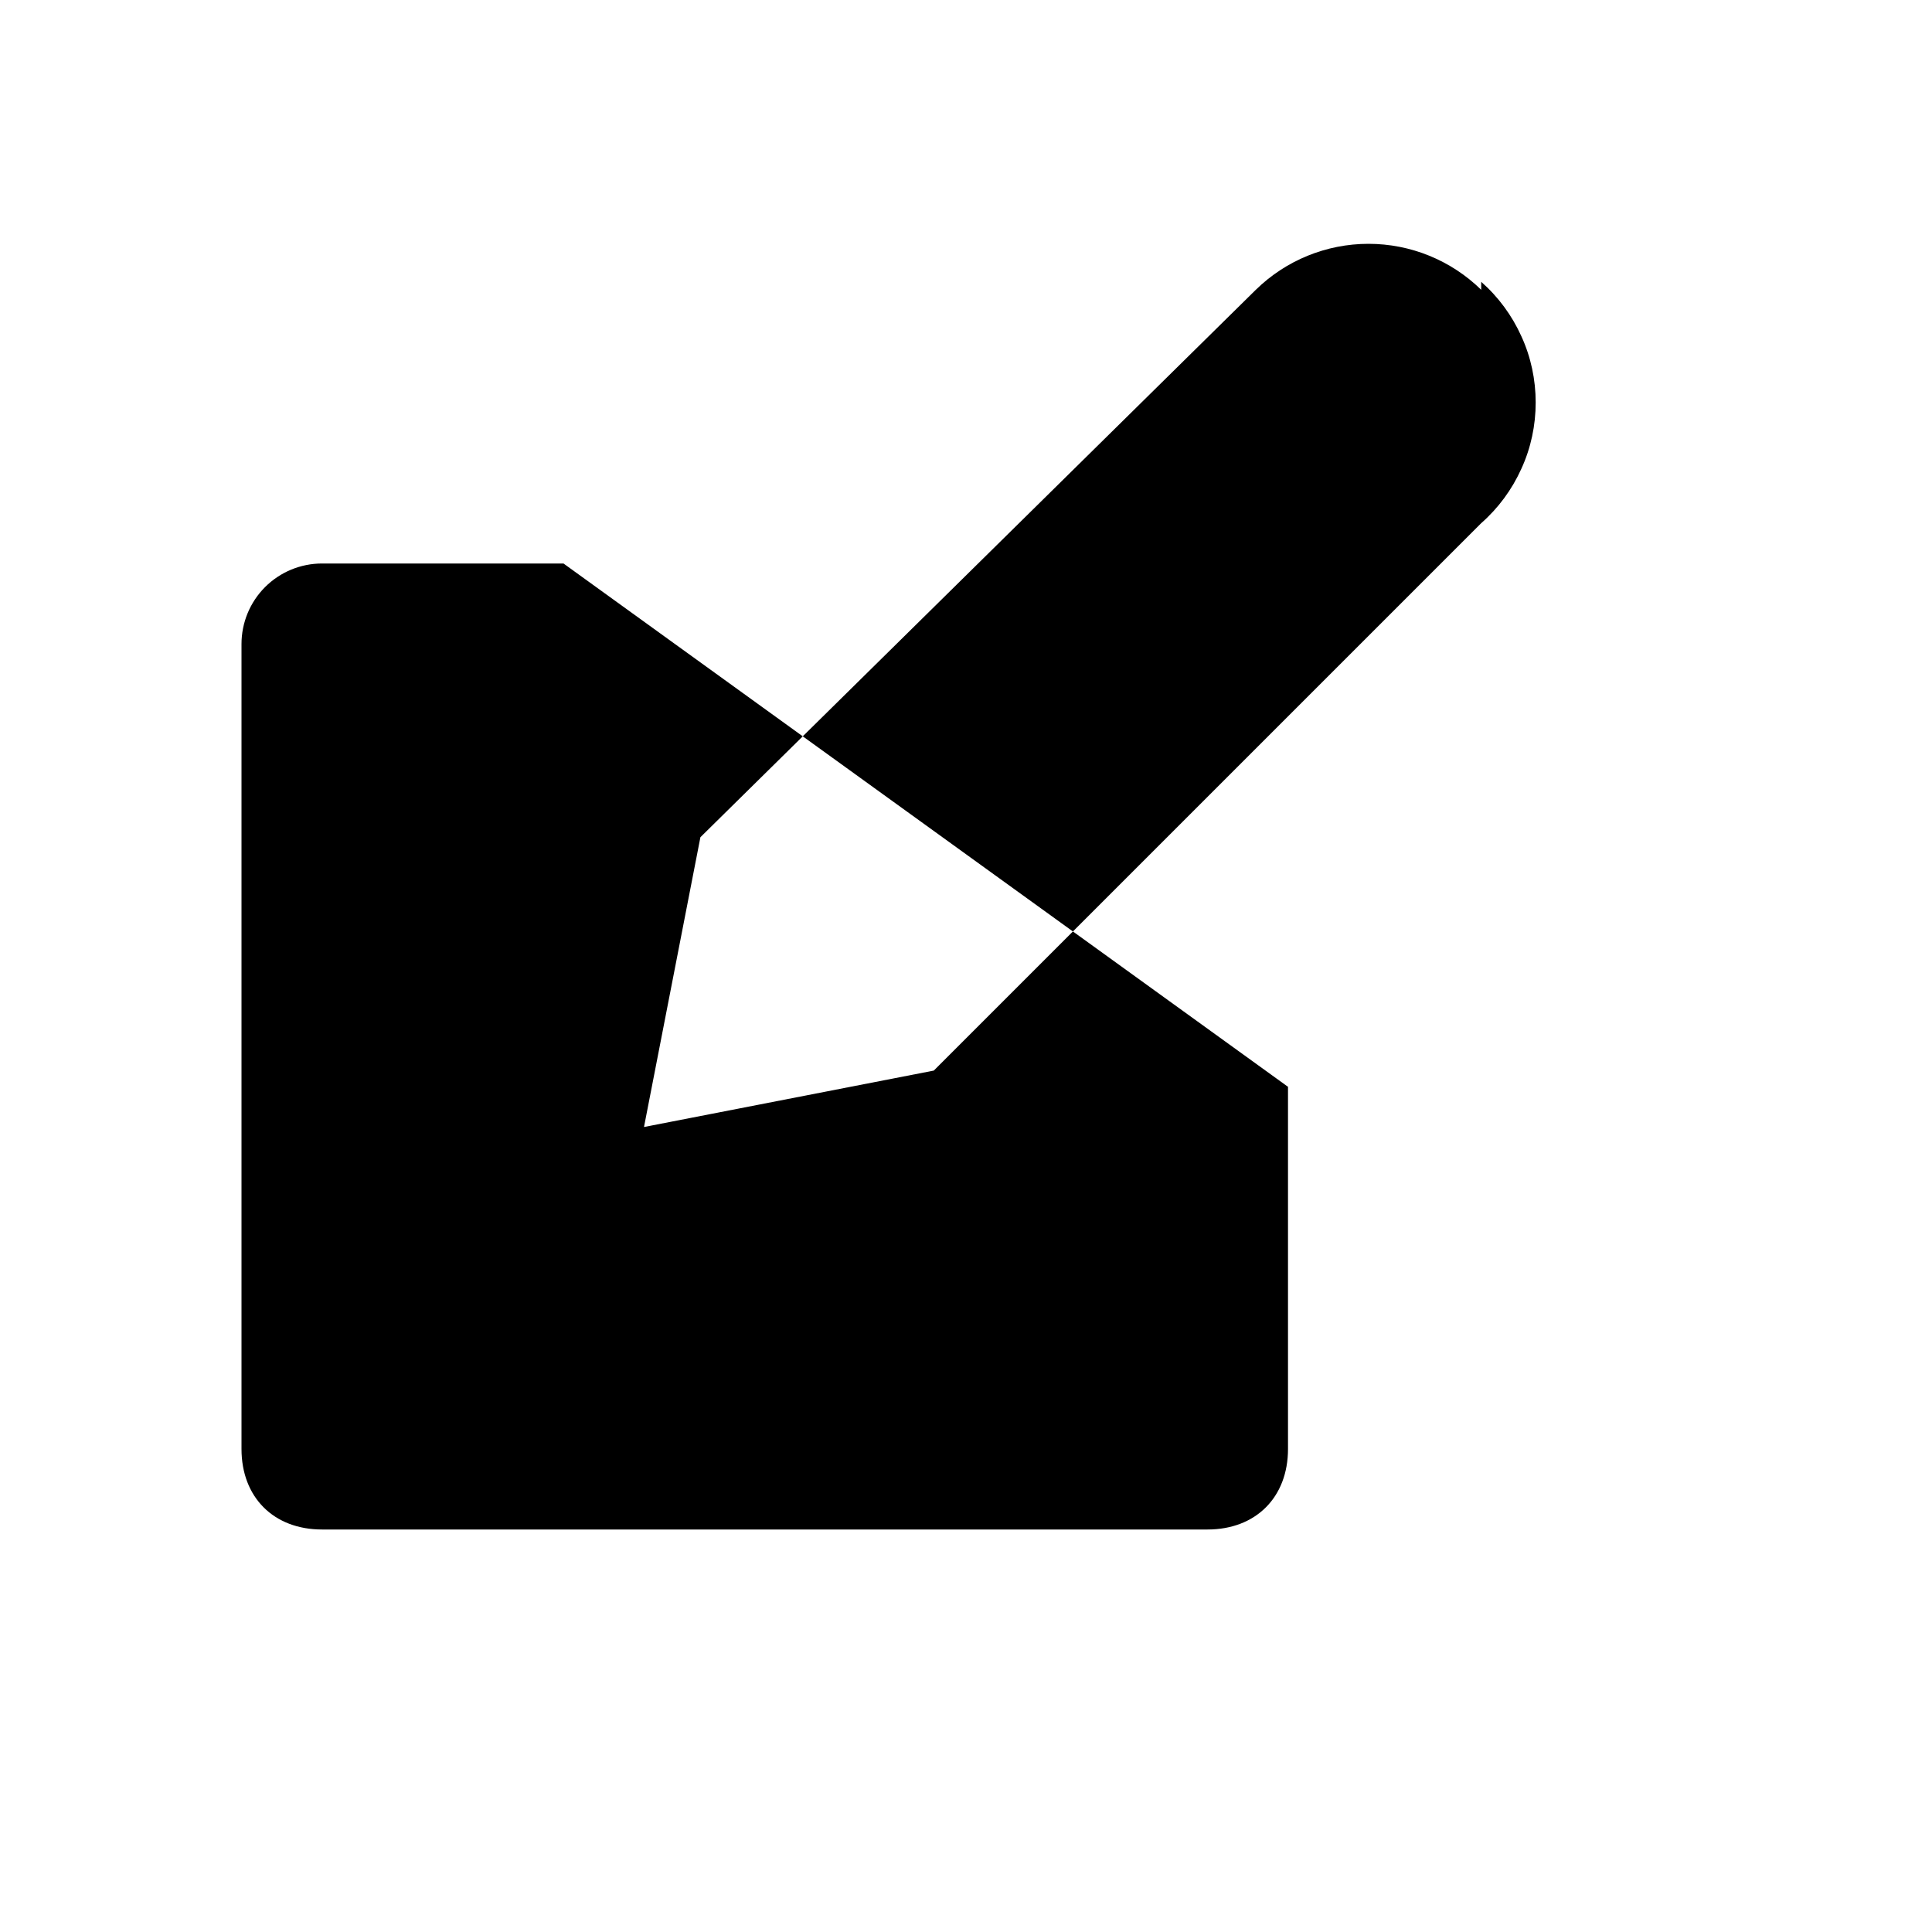 <svg width="15" height="15" viewBox="0 0 15 15" xmlns="http://www.w3.org/2000/svg">
<path d="M8.938 3L10.75 4.812M4.375 4.375H2.5C2.334 4.375 2.175 4.441 2.058 4.558C1.941 4.675 1.875 4.834 1.875 5V11.25C1.875 11.625 2.125 11.875 2.5 11.875H9.375C9.75 11.875 10 11.625 10 11.25V8.438M11.5 2.188C11.633 2.305 11.739 2.449 11.812 2.611C11.886 2.772 11.923 2.948 11.923 3.125C11.923 3.302 11.886 3.478 11.812 3.639C11.739 3.801 11.633 3.945 11.5 4.062L7.25 8.312L5 8.75L5.438 6.5L9.75 2.25C9.984 2.021 10.298 1.893 10.625 1.893C10.952 1.893 11.266 2.021 11.5 2.25V2.188Z" stroke-width="1.25" stroke-linecap="round" stroke-linejoin="round"/>
</svg>
